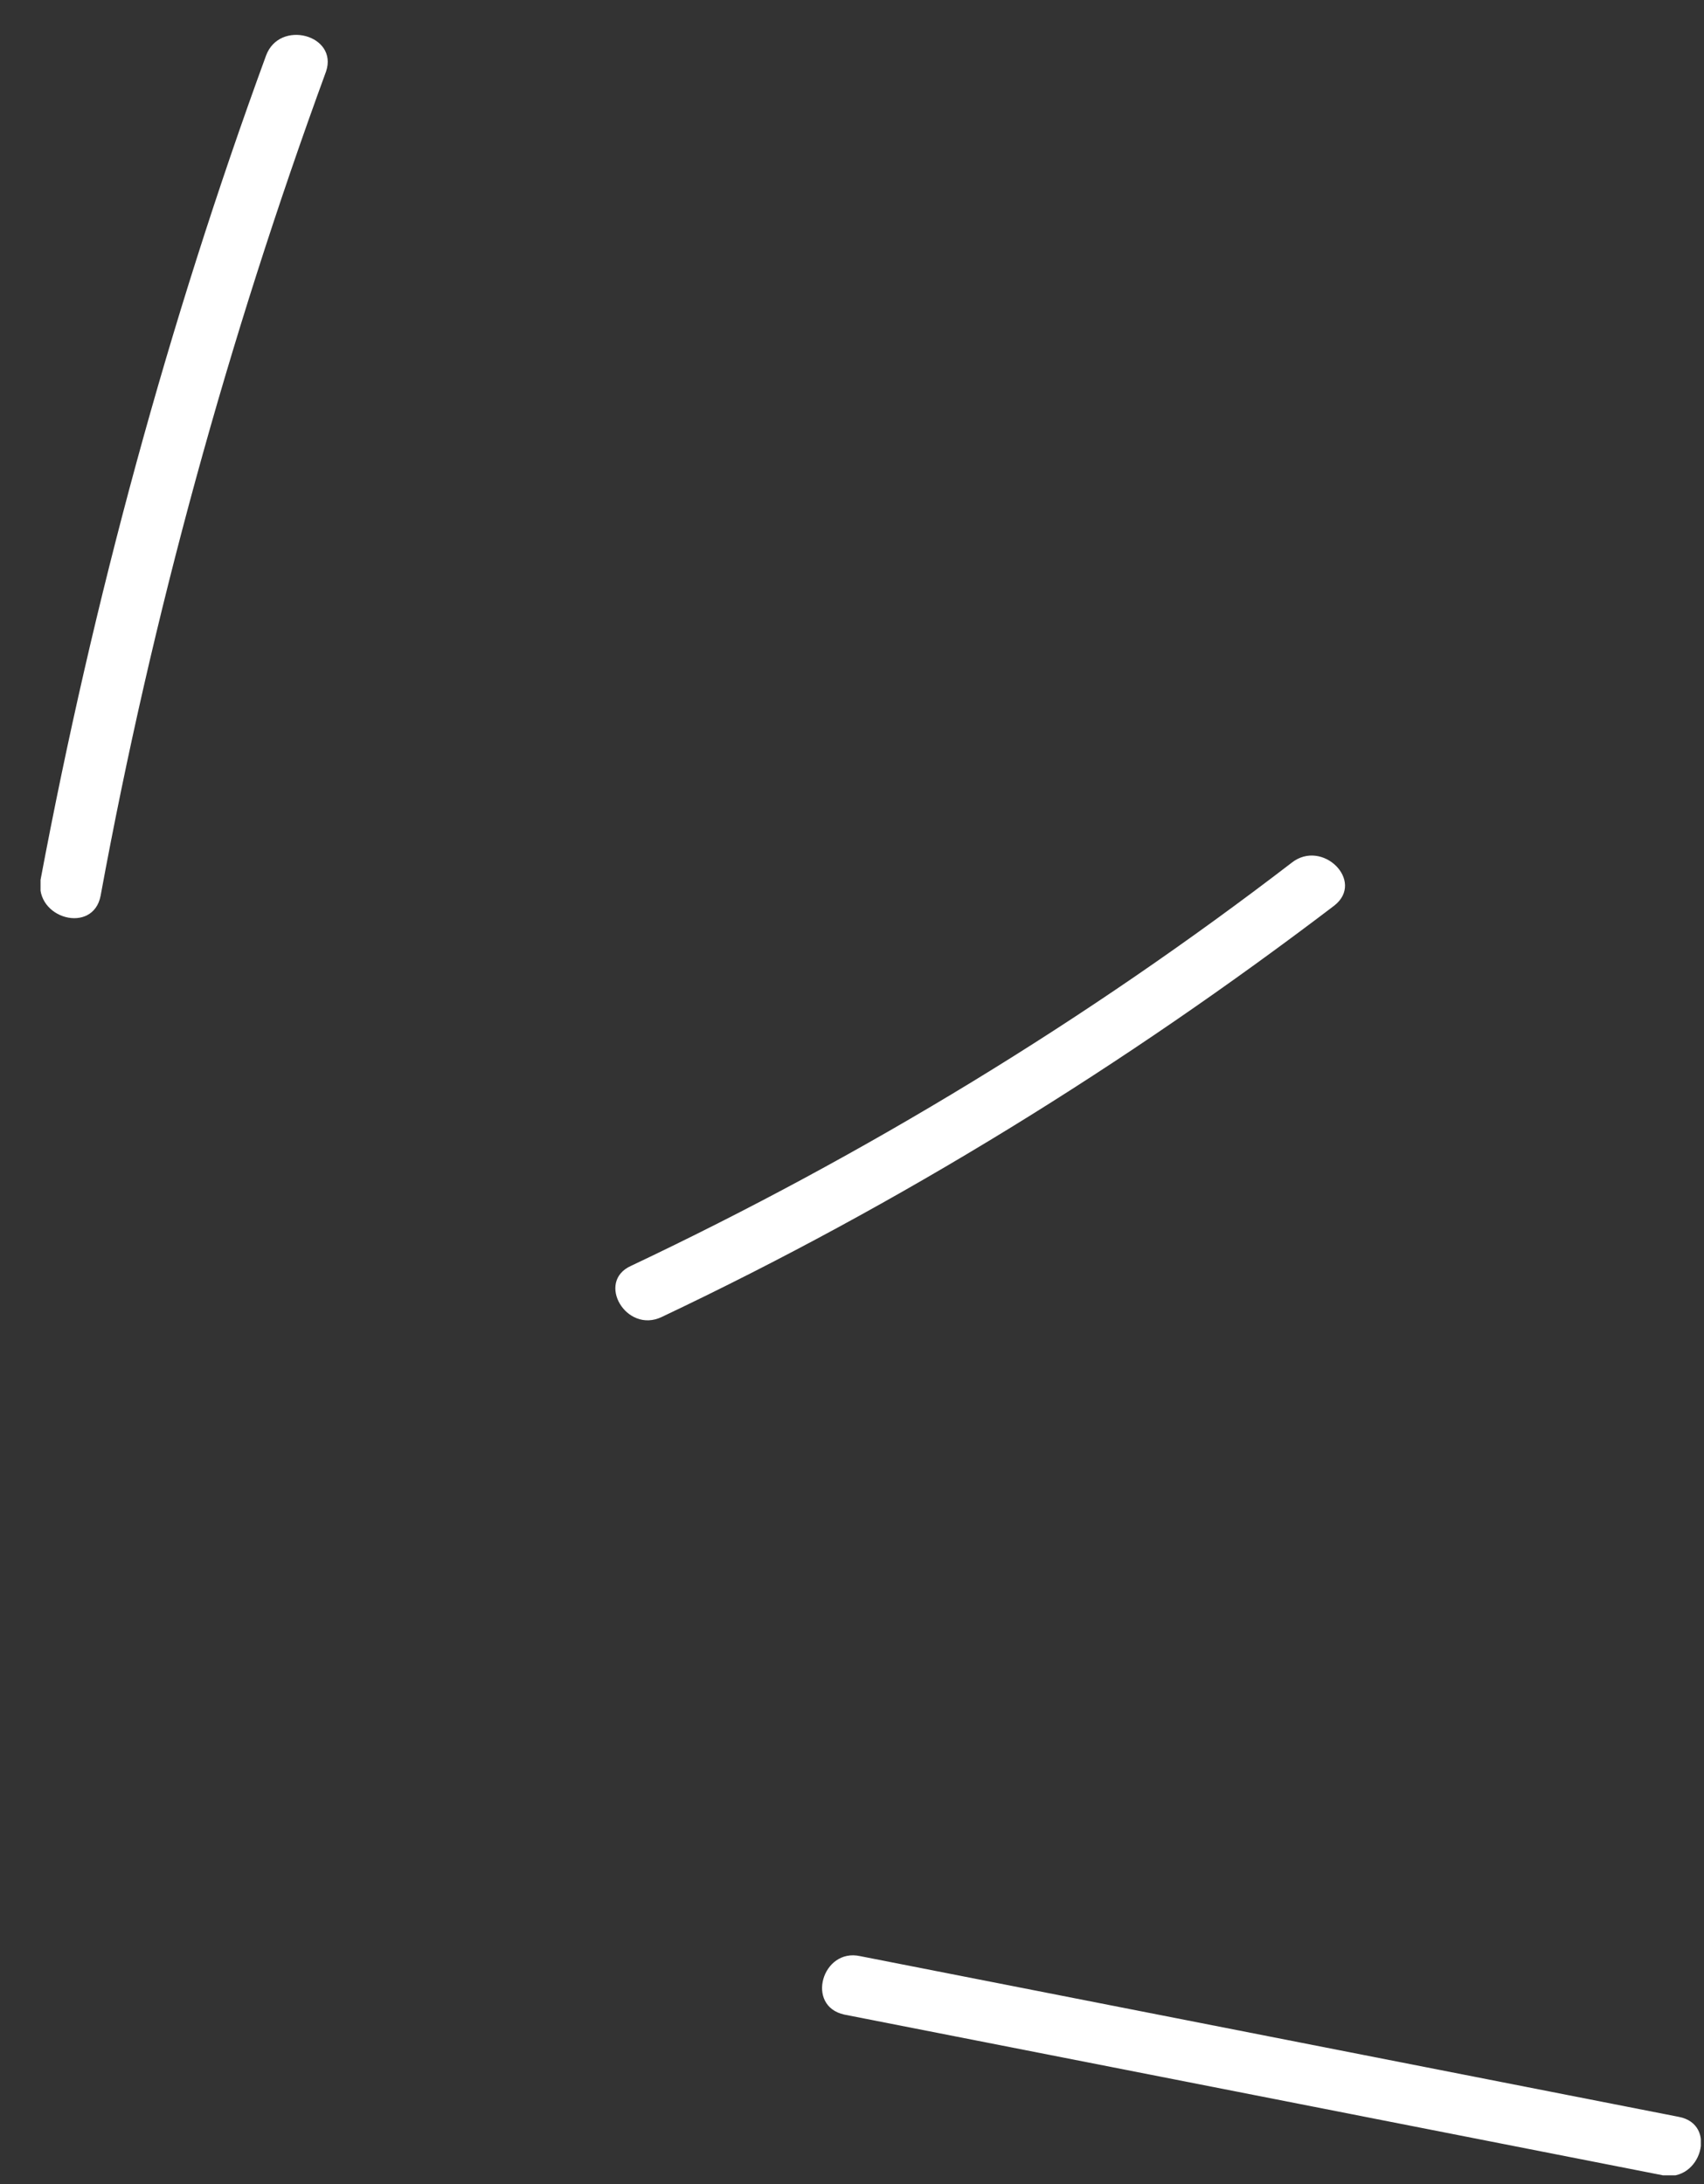 <svg width="39" height="50" viewBox="0 0 39 50" fill="none" xmlns="http://www.w3.org/2000/svg">
<rect x="0" y="0" width="39" height="50" fill="#333333" stroke="none"/>
<g clip-path="url(#clip0_174_59)">
<path d="M15.146 30.149C20.615 27.556 25.747 24.379 30.543 20.728C31.244 20.17 30.262 19.195 29.561 19.752C24.878 23.348 19.802 26.442 14.445 28.978C13.632 29.34 14.333 30.539 15.146 30.149Z" fill="white"/>
<path d="M2.303 20.505C3.48 14.094 5.219 7.767 7.463 1.635C7.743 0.799 6.397 0.437 6.089 1.273C3.845 7.405 2.134 13.732 0.928 20.143C0.788 21.035 2.134 21.397 2.303 20.505Z" fill="white"/>
<path d="M19.325 46.12C25.579 47.346 31.805 48.572 38.059 49.799C38.928 49.966 39.32 48.628 38.423 48.461C32.169 47.235 25.943 46.008 19.689 44.782C18.82 44.587 18.427 45.925 19.325 46.12Z" fill="white"/>
</g>
<defs>
<clipPath id="clip0_174_59">
<rect width="38" height="49" fill="white" transform="translate(0.928 0.799)"/>
</clipPath>
</defs>
</svg>
